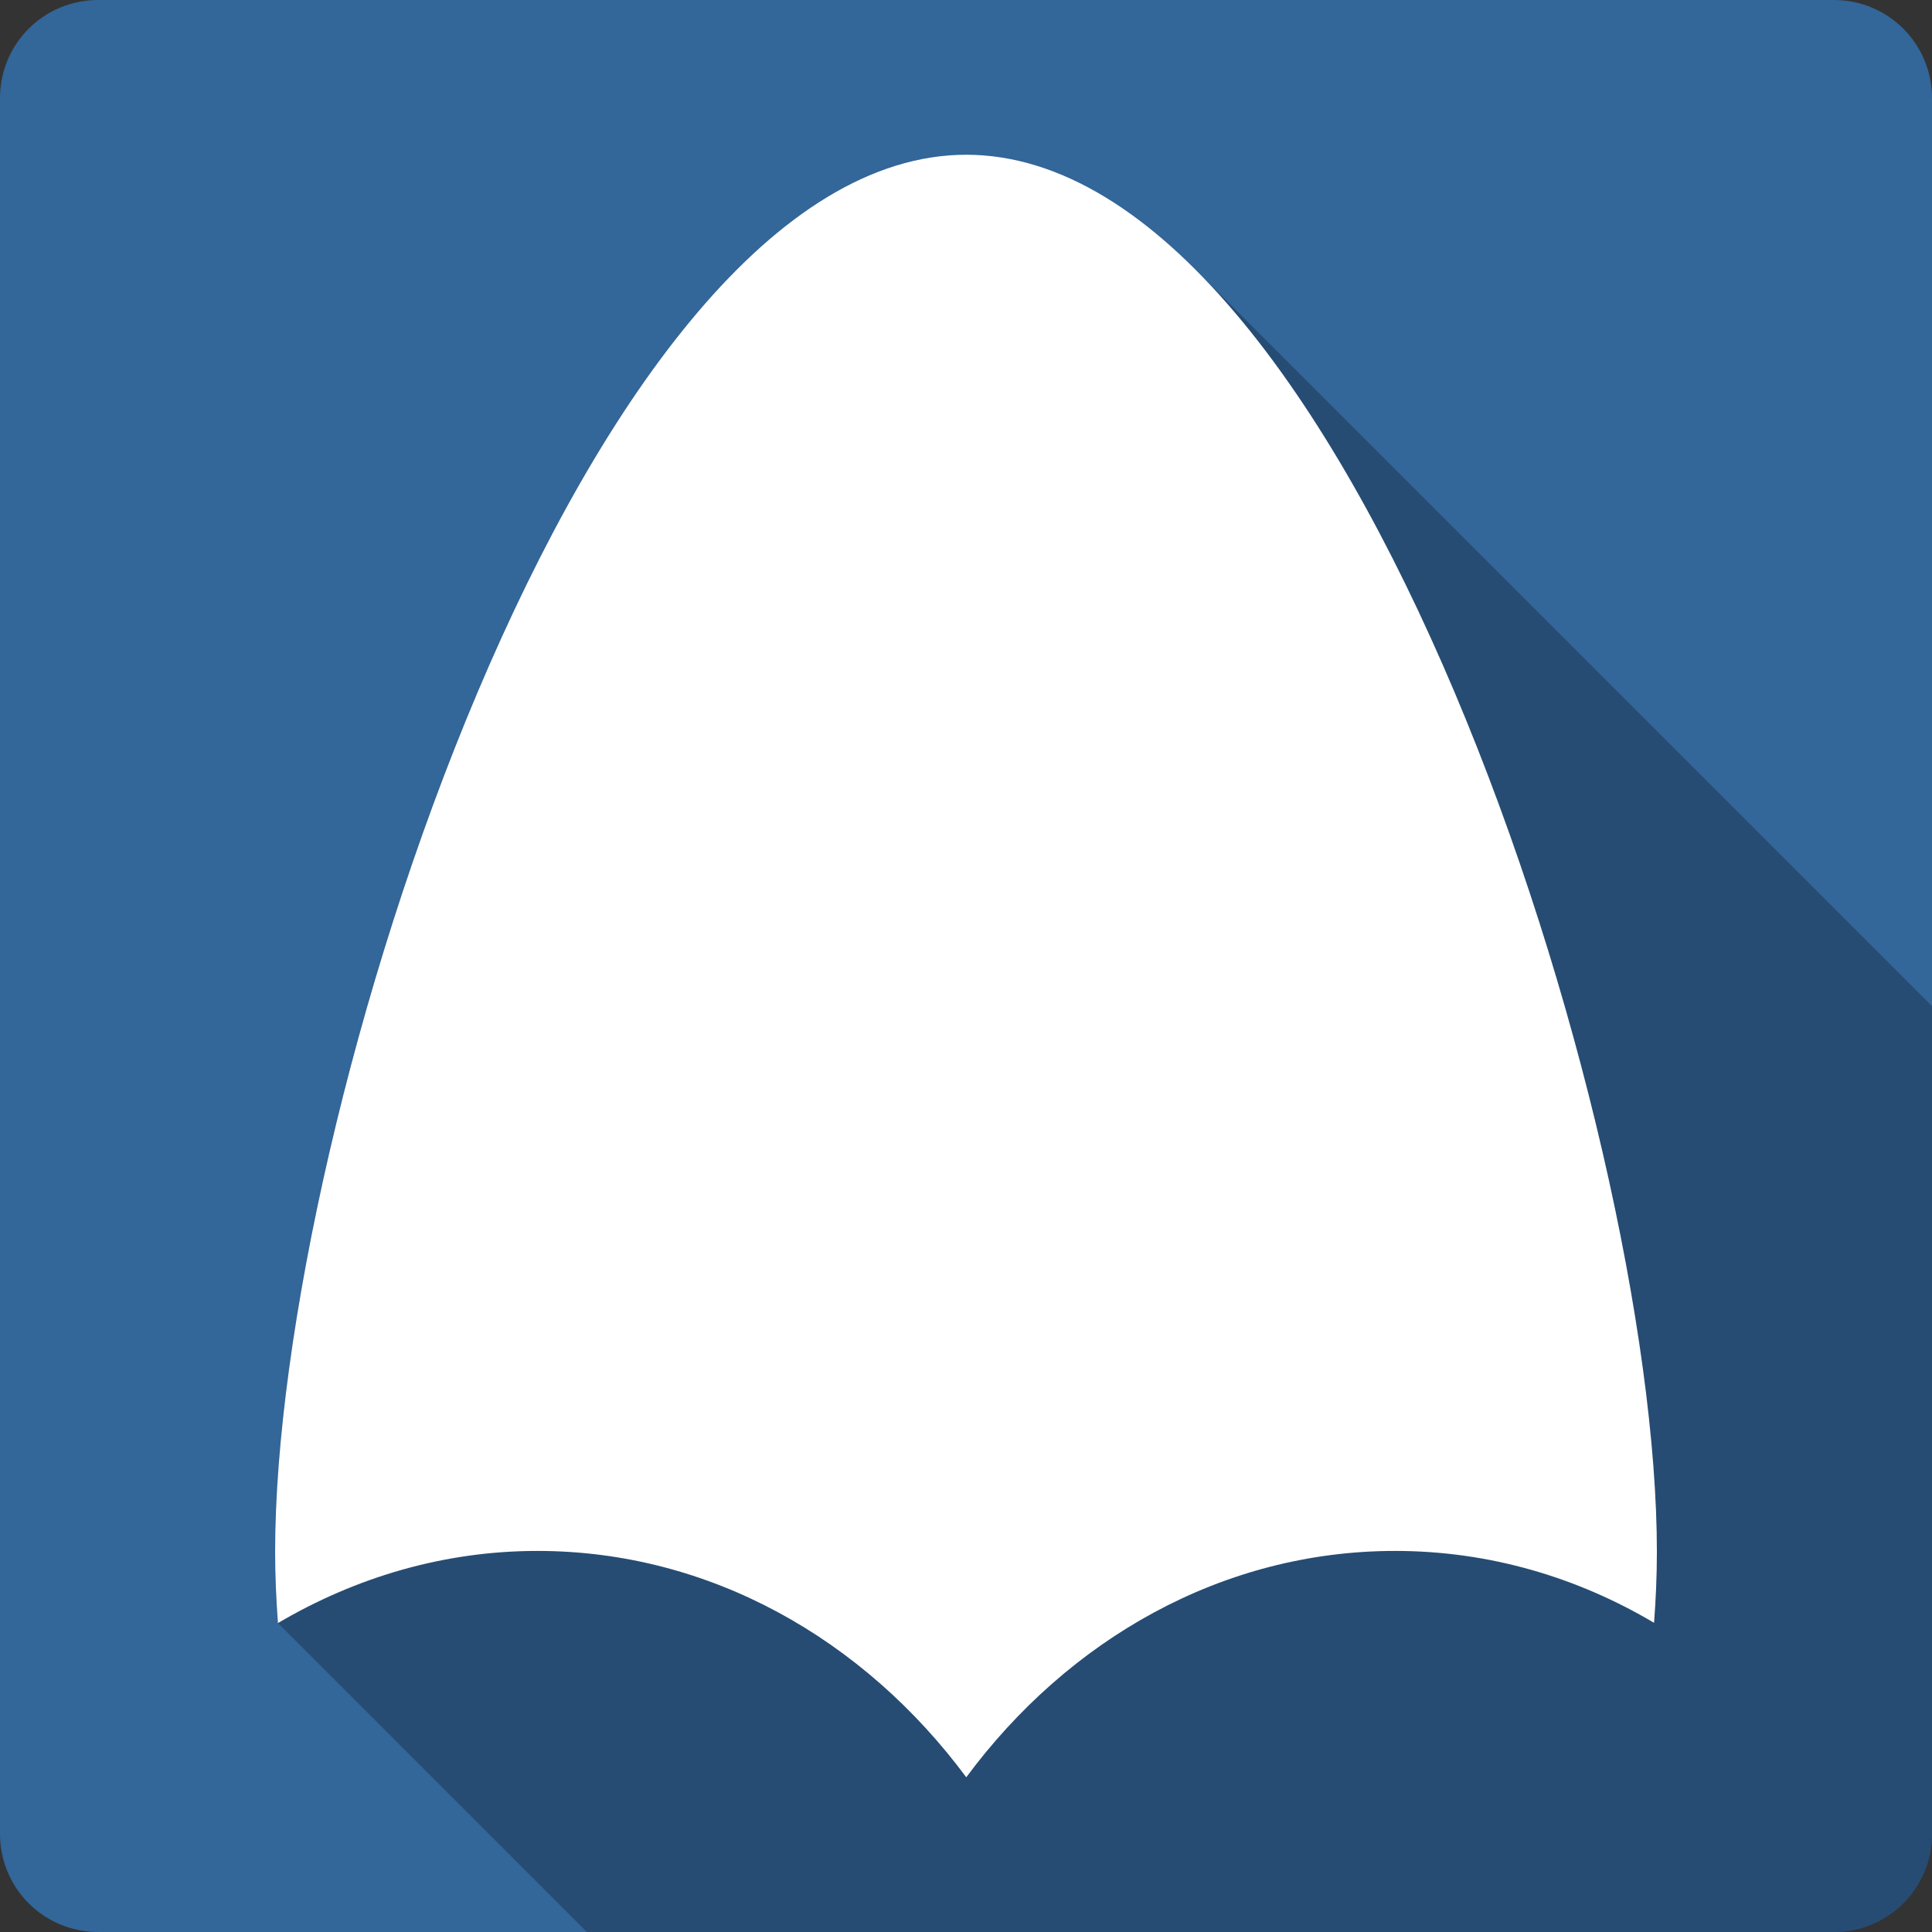 <?xml version="1.0" encoding="UTF-8" standalone="no"?>
<!-- Created with Inkscape (http://www.inkscape.org/) -->

<svg
   xmlns:dc="http://purl.org/dc/elements/1.1/"
   xmlns:cc="http://creativecommons.org/ns#"
   xmlns:rdf="http://www.w3.org/1999/02/22-rdf-syntax-ns#"
   xmlns:svg="http://www.w3.org/2000/svg"
   xmlns="http://www.w3.org/2000/svg"
   xmlns:sodipodi="http://sodipodi.sourceforge.net/DTD/sodipodi-0.dtd"
   xmlns:inkscape="http://www.inkscape.org/namespaces/inkscape"
   id="svg2"
   height="100%"
   width="100%"
   version="1.1"
   viewBox="0 0 512 512"
   inkscape:version="0.91 r13725"
   sodipodi:docname="synfigstudio.svg">
  <rect x="0" y="0" width="512" height="512" fill="#333333" stroke="none"/>
  <sodipodi:namedview
     pagecolor="#ffffff"
     bordercolor="#666666"
     borderopacity="1"
     objecttolerance="10"
     gridtolerance="10"
     guidetolerance="10"
     inkscape:pageopacity="0"
     inkscape:pageshadow="2"
     inkscape:window-width="640"
     inkscape:window-height="480"
     id="namedview43"
     showgrid="false"
     inkscape:zoom="0.39222329"
     inkscape:cx="74.323404"
     inkscape:cy="-6.3246218"
     inkscape:current-layer="svg2" />
  <defs
     id="defs8" />
  <path
     inkscape:connector-curvature="0"
     style="fill:#336699"
     id="rect2986"
     d="M 26,0 C 11.603,0 0,11.603 0,26 l 0,460 c 0,14.397 11.603,26 26,26 l 460,0 c 14.397,0 26,-11.603 26,-26 L 512,26 C 512,11.603 500.4,0 486,0 L 26,0 Z" />
  <path
     d="M 255.98 41 L 255.984 41.004 C 154.836 41.268 72.91 297.549 72.91 411.15 L 72.908 411.15 C 72.908 417.471 73.186 423.932 73.656 430.131 L 155.525 512 L 486 512 C 500.397 512 512 500.397 512 486 L 512 266.639 L 316.73 71.369 C 316.8 71.438 316.868 71.513 316.938 71.582 L 316.73 71.375 C 297.769 52.414 277.384 41.06 256.143 41.002 L 256.141 41 C 256.116 41 256.092 41.002 256.068 41.002 C 256.039 41.002 256.01 41 255.98 41 z "
     id="path3203"
     style="opacity:0.25" />
  <path
     inkscape:connector-curvature="0"
     style="fill:#ffffff"
     id="path3060"
     d="M 256.14,41 C 154.92,41 72.91,297.49 72.91,411.15 c 0,6.321 0.279,12.781 0.749,18.98 20.547,-12.102 43.932,-19.119 68.762,-19.119 45.708,0 86.522,23.402 113.65,59.986 27.146,-36.653 67.943,-59.986 113.65,-59.986 24.83,0 48.163,6.93 68.622,19.049 0.47,-6.181 0.749,-12.52 0.749,-18.84 0,-113.79 -81.96,-370.22 -183.11,-370.22 m 0.139,0" />
</svg>
